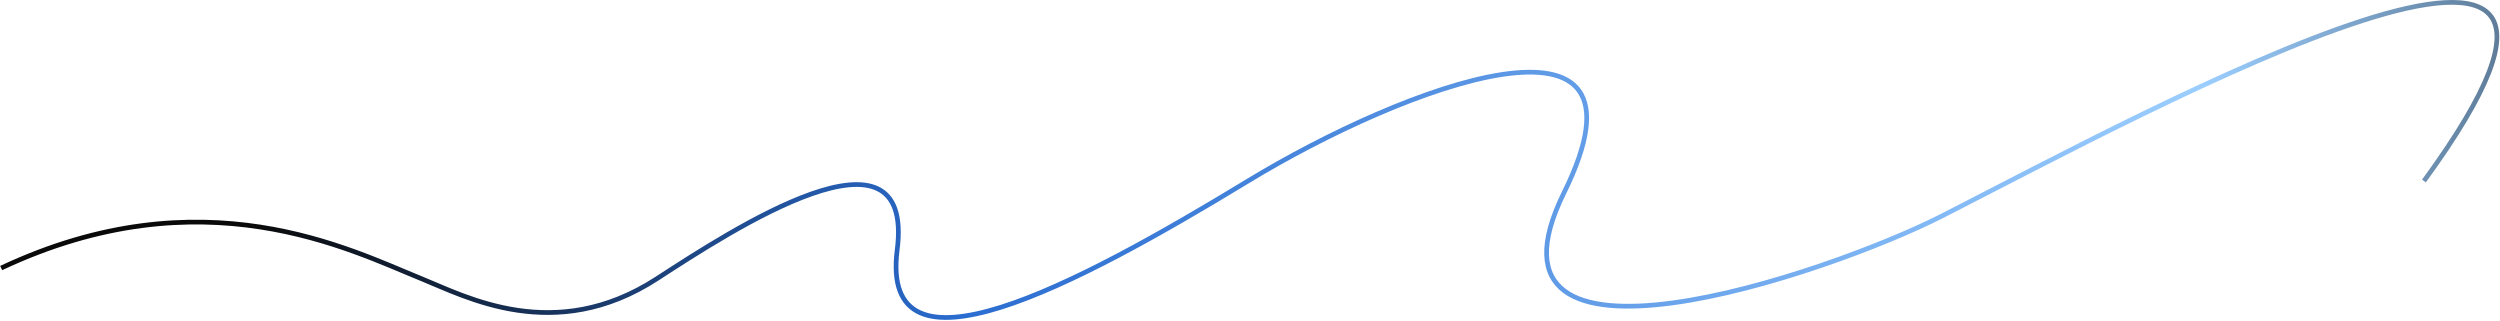 <svg width="2120" height="272" viewBox="0 0 2120 272" fill="none" xmlns="http://www.w3.org/2000/svg">
<path d="M2055.5 153.493C2282.67 -157.7 1824.5 92.417 1647.5 182.801C1550.24 232.468 1240.54 337.174 1326.35 163.29C1412.16 -10.594 1190 73.367 1058.29 153.494C911.62 242.727 745.699 330.235 760.818 211.863C775.937 93.492 619.91 195.545 557 236.366C470.288 292.634 394.548 251.333 357.5 236.366C296.844 211.863 171.8 146.9 1 227.3" stroke="url(#paint0_linear_1404_1134)" stroke-width="4"/>
<defs>
<linearGradient id="paint0_linear_1404_1134" x1="184" y1="164.8" x2="2475.5" y2="135.3" gradientUnits="userSpaceOnUse">
<stop offset="0.015" stop-color="#0A0A0A"/>
<stop offset="0.275" stop-color="#2A6CD0"/>
<stop offset="0.735" stop-color="#9BCEFF"/>
<stop offset="1" stop-color="#0A0A0A"/>
</linearGradient>
</defs>
</svg>
